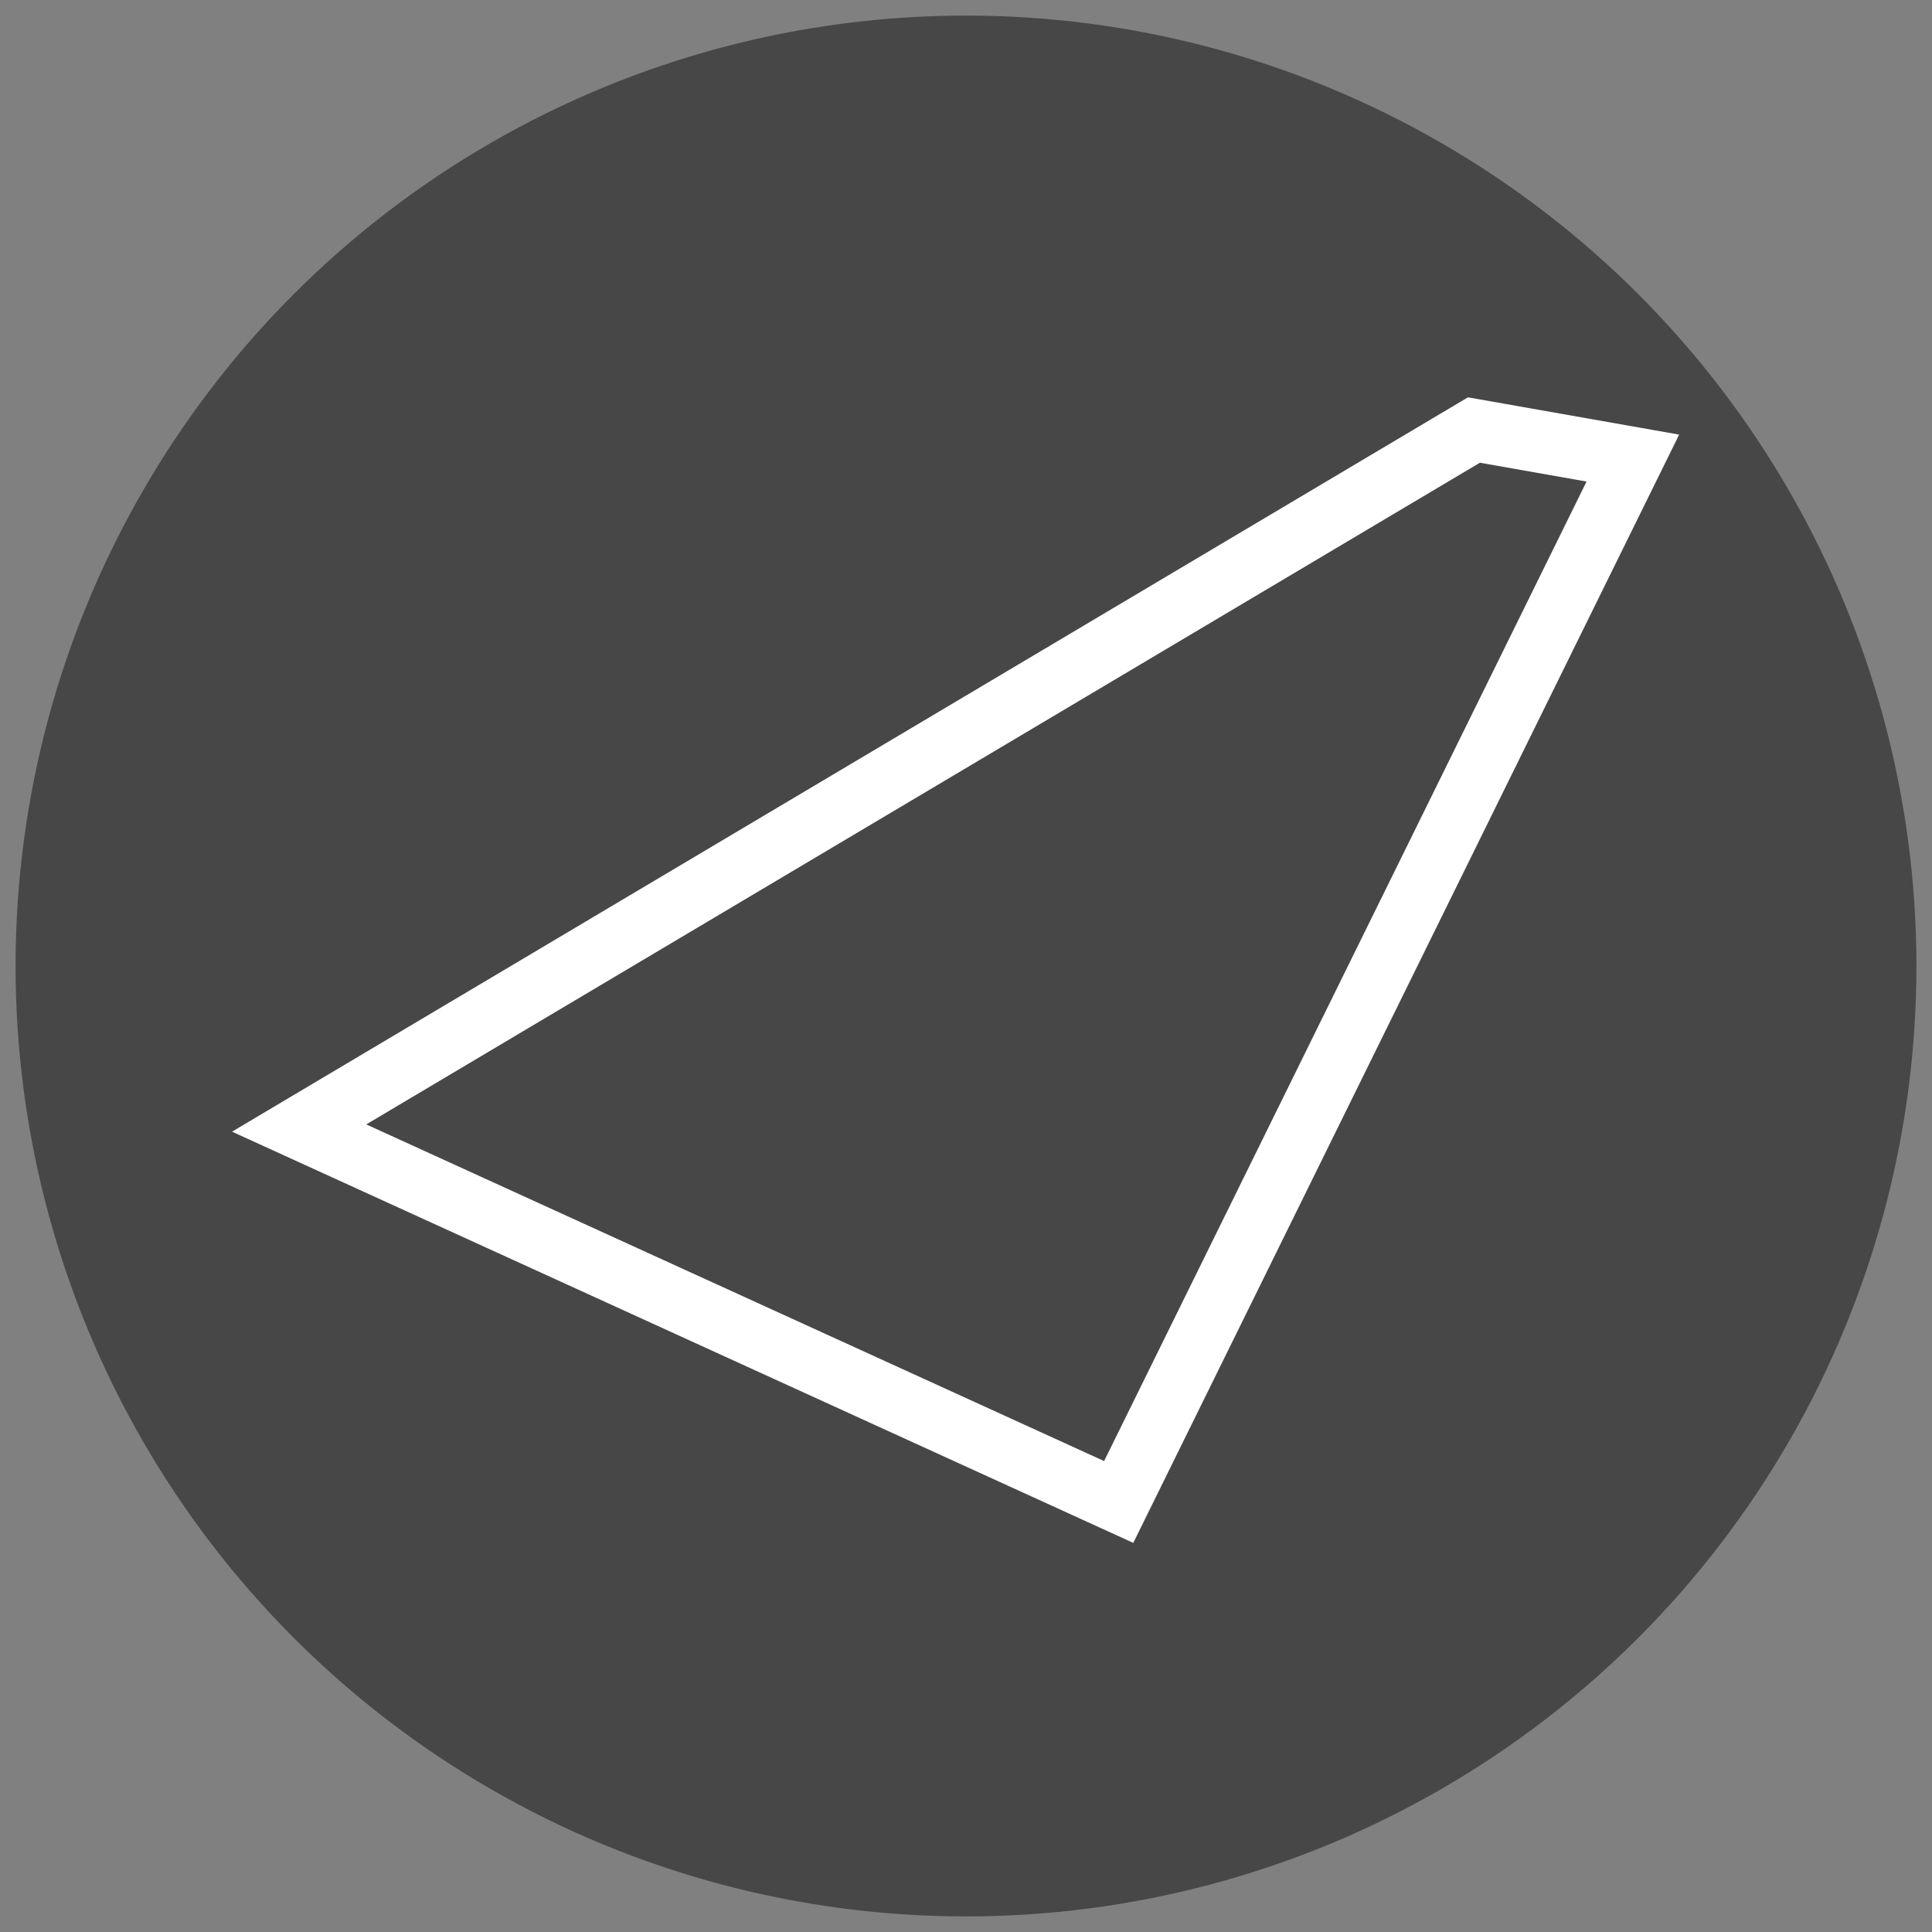 <?xml version="1.0" encoding="utf-8"?>
<!-- Generator: Adobe Illustrator 19.0.0, SVG Export Plug-In . SVG Version: 6.00 Build 0)  -->
<svg version="1.1" id="Layer_1" xmlns="http://www.w3.org/2000/svg" xmlns:xlink="http://www.w3.org/1999/xlink" x="0px" y="0px"
	 viewBox="-449 451 124 124" style="enable-background:new -449 451 124 124;" xml:space="preserve">
<rect x="-449" y="451" width="124" height="124" fill="#808080" stroke="none"/>
<style type="text/css">
	.st0{fill:#474747;}
	.st1{fill:none;stroke:#FFFFFF;stroke-width:3;stroke-miterlimit:10;}
	.st2{fill:none;stroke:#FFFFFF;stroke-width:4;stroke-miterlimit:10;}
</style>
<circle id="XMLID_1_" class="st0" cx="-387" cy="513" r="61"/>
<path class="st1" d="M-500,483.3"/>
<path class="st1" d="M-540,483.3"/>
<polygon class="st2" points="-429.8,523.4 -377.2,547.4 -344.2,480.4 -354.4,478.6 "/>
</svg>
